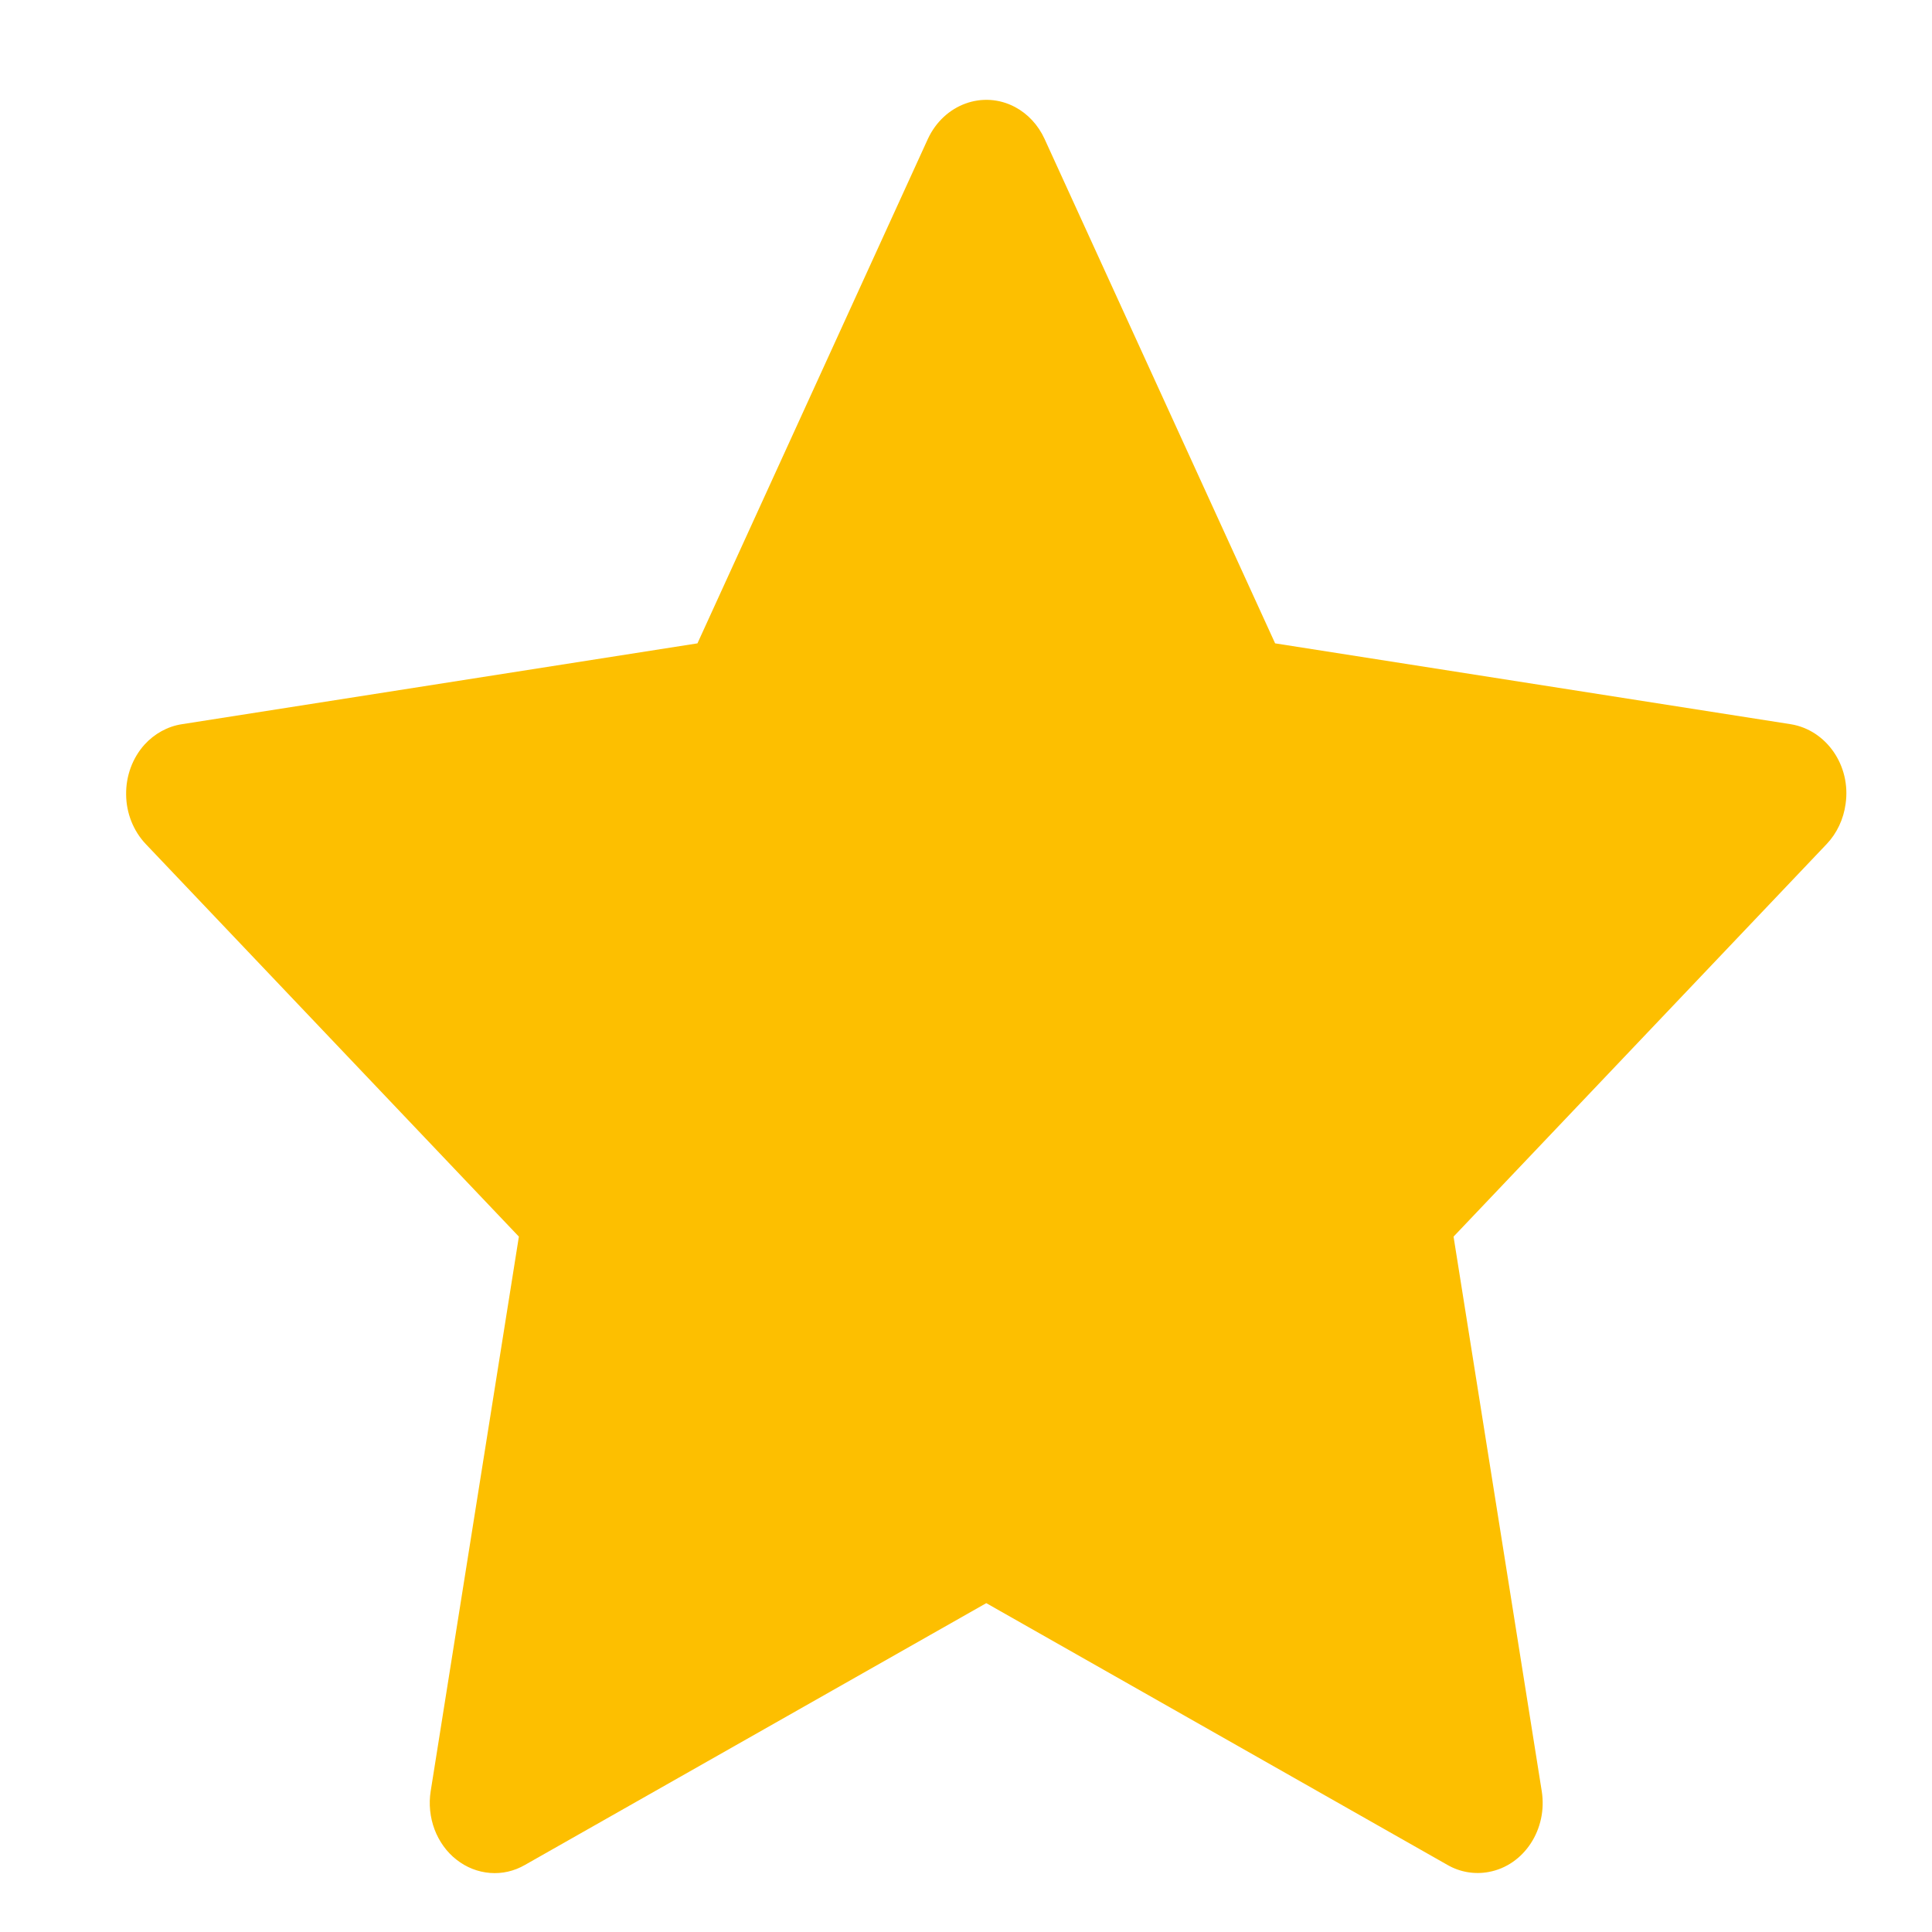<svg width="14" height="14" viewBox="0 0 14 14" fill="none" xmlns="http://www.w3.org/2000/svg">
<path d="M12.977 5.248L9.24 4.662L7.569 1.006C7.523 0.906 7.448 0.825 7.356 0.776C7.123 0.652 6.841 0.755 6.724 1.006L5.054 4.662L1.317 5.248C1.214 5.264 1.119 5.317 1.047 5.396C0.96 5.493 0.912 5.623 0.914 5.758C0.915 5.893 0.967 6.022 1.056 6.116L3.76 8.961L3.121 12.979C3.106 13.072 3.116 13.169 3.149 13.257C3.182 13.344 3.237 13.421 3.308 13.476C3.379 13.532 3.463 13.565 3.551 13.572C3.639 13.579 3.726 13.559 3.804 13.514L7.147 11.617L10.489 13.514C10.581 13.567 10.687 13.584 10.788 13.565C11.044 13.518 11.216 13.255 11.172 12.979L10.533 8.961L13.237 6.116C13.311 6.038 13.359 5.936 13.374 5.825C13.414 5.547 13.234 5.29 12.977 5.248V5.248Z" fill="#FDBF00"/>
</svg>
